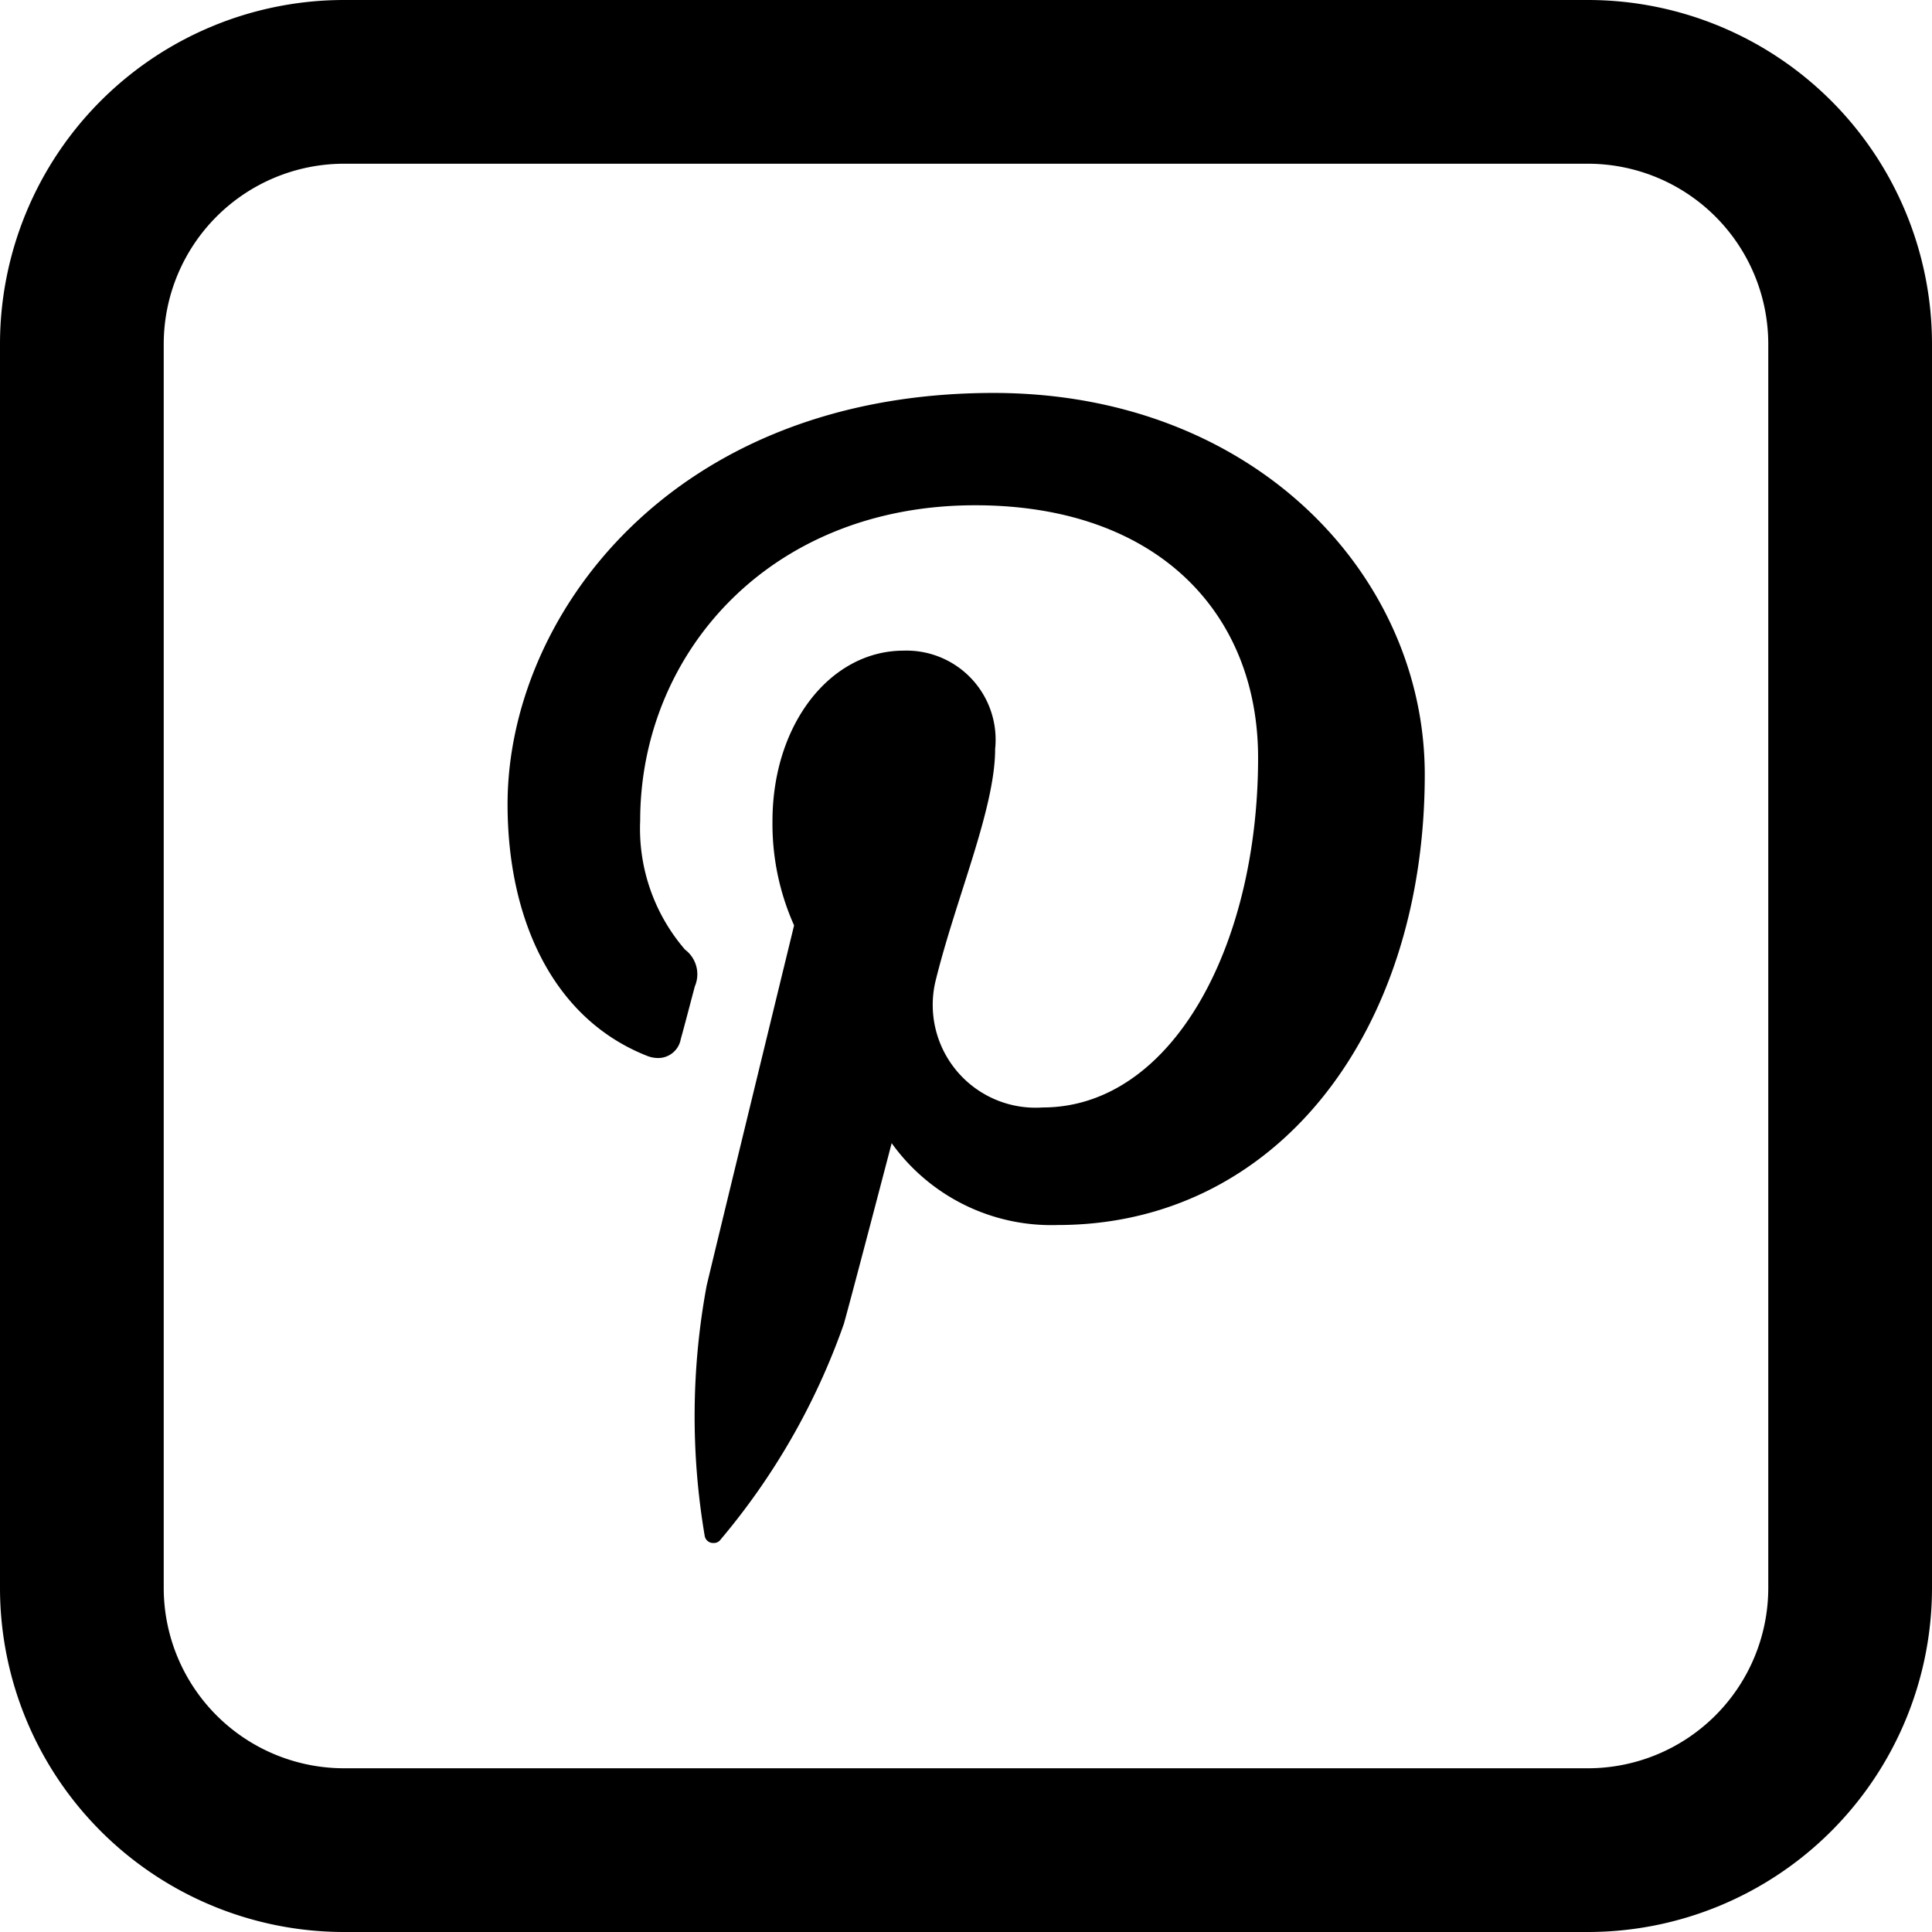 <svg xmlns="http://www.w3.org/2000/svg" viewBox="0 0 59 59"><title>points</title><g id="Layer_2" data-name="Layer 2"><g id="Layer_1-2" data-name="Layer 1"><g id="points"><path d="M48.5,59h-38A10.51,10.51,0,0,1,0,48.5v-38A10.51,10.51,0,0,1,10.5,0h38A10.51,10.51,0,0,1,59,10.5v38A10.51,10.51,0,0,1,48.5,59ZM10.5,5A5.51,5.51,0,0,0,5,10.5v38A5.51,5.51,0,0,0,10.5,54h38A5.51,5.51,0,0,0,54,48.5v-38A5.51,5.51,0,0,0,48.5,5Z"/><path d="M30.34,12C20.48,12,15.5,18.85,15.5,24.56c0,3.46,1.35,6.53,4.25,7.68a.92.92,0,0,0,.36.07.7.7,0,0,0,.68-.58c.1-.35.33-1.24.43-1.61a.94.94,0,0,0-.3-1.12,5.65,5.65,0,0,1-1.37-3.94c0-5.08,3.93-9.63,10.23-9.63,5.57,0,8.64,3.3,8.64,7.71,0,5.79-2.65,10.68-6.58,10.68A3.14,3.14,0,0,1,28.56,30c.62-2.55,1.83-5.29,1.83-7.13a2.72,2.72,0,0,0-2.8-3c-2.22,0-4,2.23-4,5.21a7.59,7.59,0,0,0,.66,3.18s-2.27,9.32-2.67,11a21.84,21.84,0,0,0-.06,7.64.26.26,0,0,0,.27.22.25.25,0,0,0,.22-.11,21,21,0,0,0,3.76-6.58c.25-.89,1.46-5.52,1.46-5.52a6,6,0,0,0,5.07,2.5c6.68,0,11.21-5.88,11.21-13.77C43.5,17.55,38.28,12,30.34,12Z"/></g></g></g></svg>